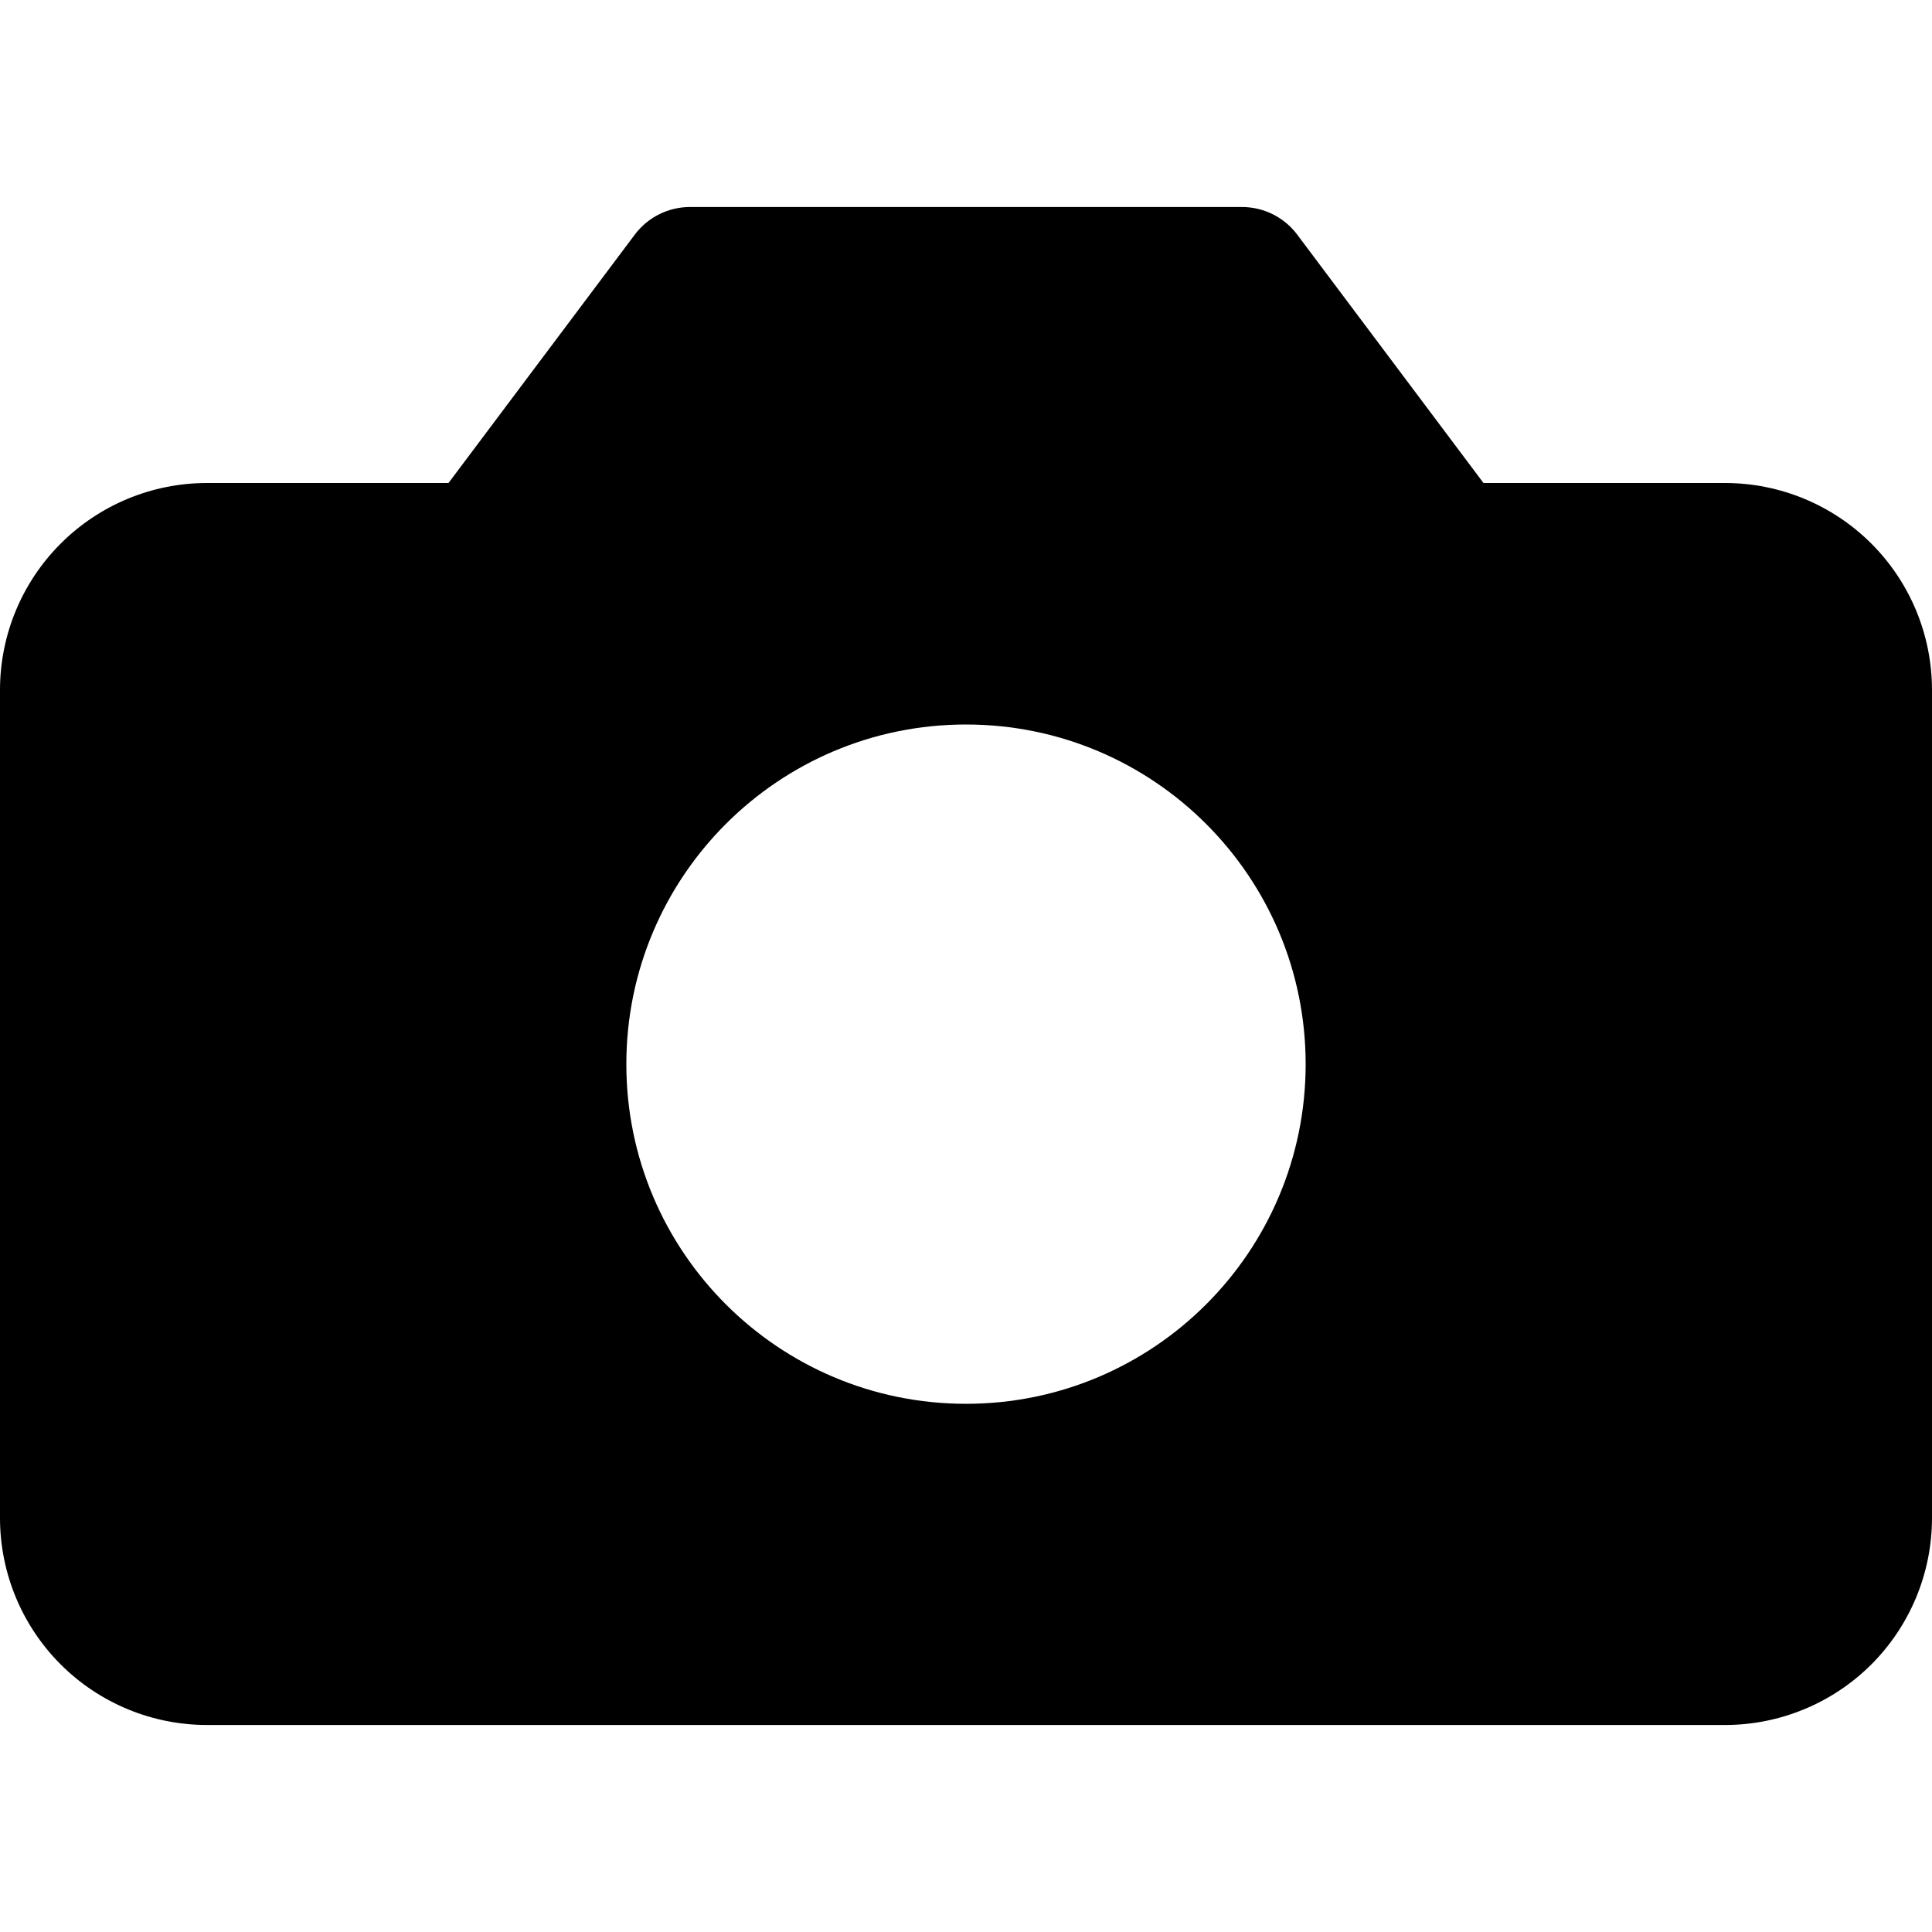 <svg width="41" height="41" viewBox="0 0 41 41" fill="none" xmlns="http://www.w3.org/2000/svg">
<path fill-rule="evenodd" clip-rule="evenodd" d="M13.471 4.979C13.748 4.61 14.182 4.393 14.643 4.393H26.357C26.818 4.393 27.252 4.61 27.529 4.979L31.482 10.25H36.607C37.772 10.25 38.89 10.713 39.714 11.537C40.537 12.36 41 13.478 41 14.643V32.214C41 33.379 40.537 34.497 39.714 35.321C38.89 36.144 37.772 36.607 36.607 36.607H4.393C3.228 36.607 2.11 36.144 1.287 35.321C0.463 34.497 0 33.379 0 32.214V14.643C0 13.478 0.463 12.36 1.287 11.537C2.11 10.713 3.228 10.25 4.393 10.25H9.518L13.471 4.979ZM27.708 22.583C27.708 26.564 24.481 29.791 20.5 29.791C16.519 29.791 13.292 26.564 13.292 22.583C13.292 18.602 16.519 15.375 20.5 15.375C24.481 15.375 27.708 18.602 27.708 22.583Z" fill="black"/>
</svg>
